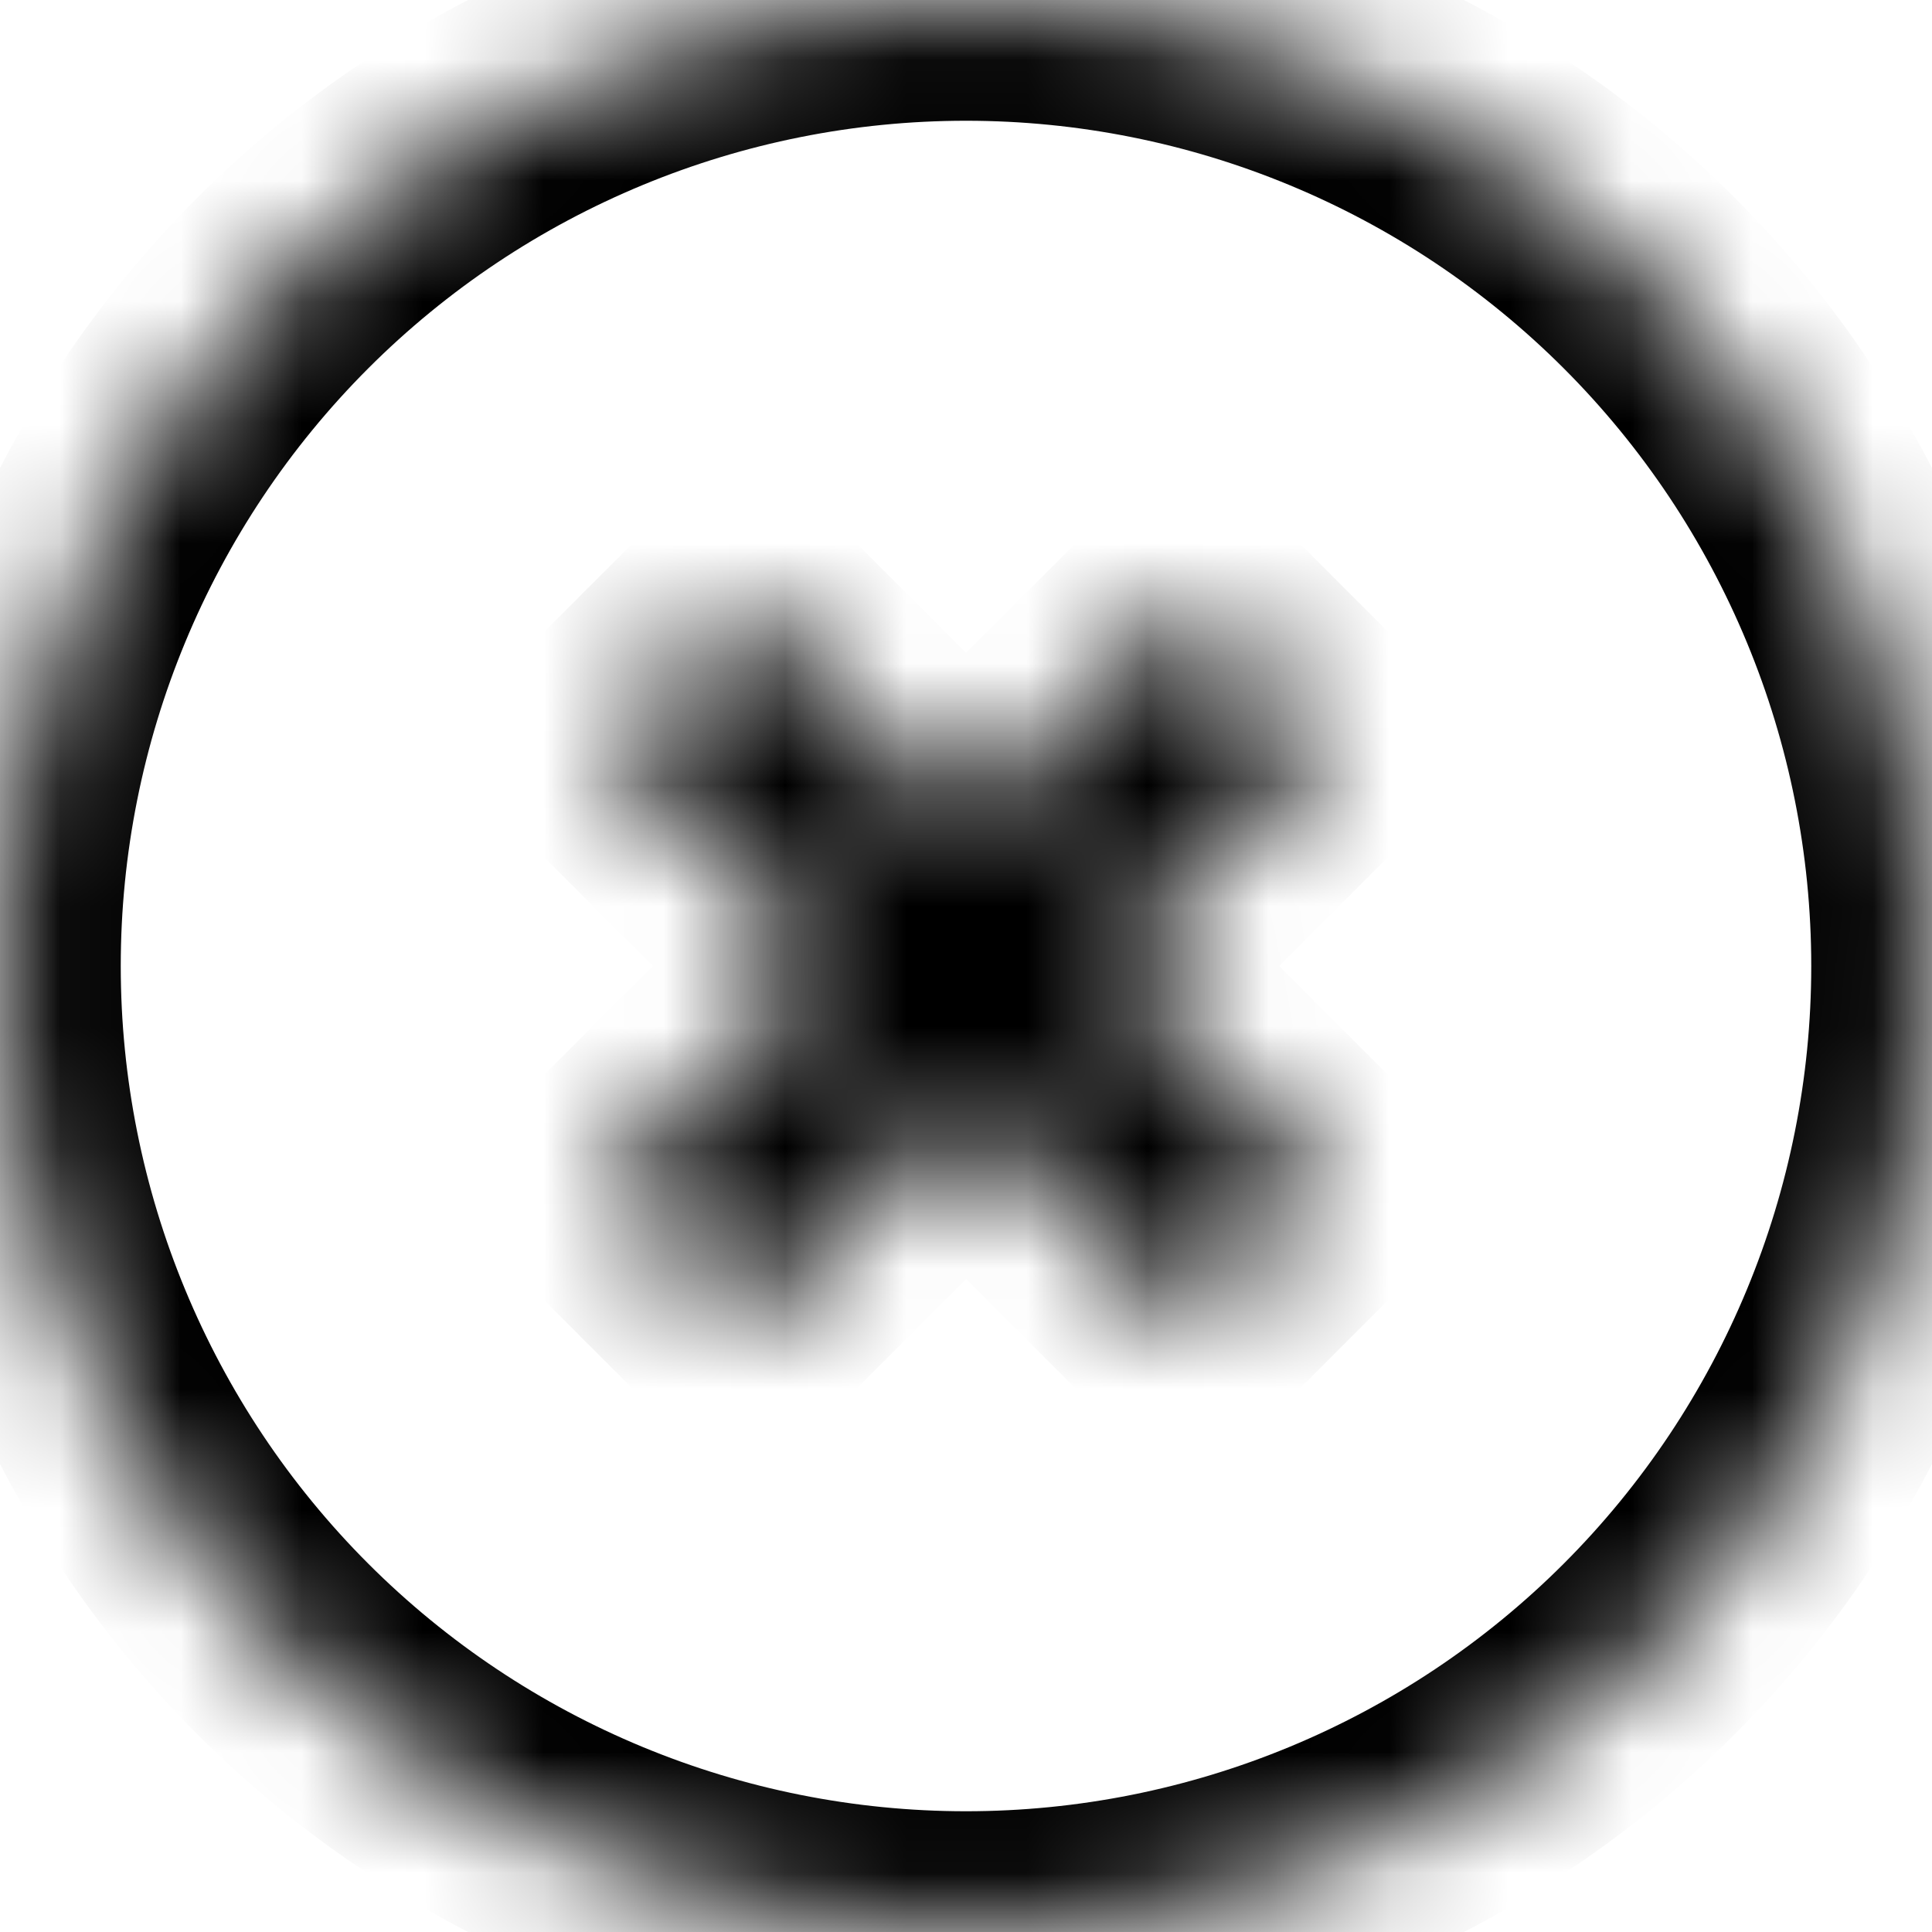 <svg width="16" height="16" viewBox="0 0 16 16" fill="none" xmlns="http://www.w3.org/2000/svg">
<mask id="path-1-inside-1" fill="white">
<path fill-rule="evenodd" clip-rule="evenodd" d="M0 8C0 5.878 0.843 3.843 2.343 2.343C3.843 0.843 5.878 0 8 0C10.122 0 12.157 0.843 13.657 2.343C15.157 3.843 16 5.878 16 8C16 10.122 15.157 12.157 13.657 13.657C12.157 15.157 10.122 16 8 16C5.878 16 3.843 15.157 2.343 13.657C0.843 12.157 0 10.122 0 8H0Z"/>
</mask>
<path fill-rule="evenodd" clip-rule="evenodd" d="M0 8C0 5.878 0.843 3.843 2.343 2.343C3.843 0.843 5.878 0 8 0C10.122 0 12.157 0.843 13.657 2.343C15.157 3.843 16 5.878 16 8C16 10.122 15.157 12.157 13.657 13.657C12.157 15.157 10.122 16 8 16C5.878 16 3.843 15.157 2.343 13.657C0.843 12.157 0 10.122 0 8H0Z" stroke="black" stroke-width="2" mask="url(#path-1-inside-1)"/>
<mask id="path-2-inside-2" fill="white">
<path fill-rule="evenodd" clip-rule="evenodd" d="M8.001 6.822L6.4 5.22C6.369 5.19 6.332 5.165 6.291 5.148C6.25 5.132 6.207 5.124 6.163 5.124C6.119 5.124 6.075 5.134 6.035 5.151C5.995 5.168 5.958 5.193 5.928 5.225L5.226 5.927C5.163 5.989 5.128 6.074 5.127 6.162C5.126 6.25 5.16 6.335 5.221 6.399L6.821 8L5.221 9.601C5.19 9.632 5.166 9.669 5.149 9.71C5.133 9.751 5.125 9.794 5.125 9.838C5.125 9.882 5.135 9.925 5.152 9.966C5.169 10.006 5.194 10.043 5.226 10.073L5.928 10.775C6.057 10.905 6.271 10.909 6.4 10.779L8.001 9.179L9.602 10.779C9.633 10.81 9.67 10.835 9.711 10.851C9.752 10.868 9.795 10.876 9.839 10.876C9.883 10.875 9.926 10.866 9.967 10.849C10.007 10.832 10.043 10.806 10.074 10.775L10.776 10.073C10.838 10.011 10.874 9.926 10.875 9.838C10.876 9.75 10.842 9.665 10.78 9.601L9.18 8L10.78 6.399C10.811 6.368 10.836 6.331 10.852 6.29C10.869 6.249 10.877 6.206 10.877 6.162C10.876 6.118 10.867 6.075 10.85 6.034C10.832 5.994 10.807 5.957 10.776 5.927L10.074 5.225C10.012 5.162 9.927 5.127 9.839 5.126C9.751 5.125 9.666 5.159 9.602 5.22L8.001 6.82V6.822Z"/>
</mask>
<path fill-rule="evenodd" clip-rule="evenodd" d="M8.001 6.822L6.4 5.22C6.369 5.19 6.332 5.165 6.291 5.148C6.25 5.132 6.207 5.124 6.163 5.124C6.119 5.124 6.075 5.134 6.035 5.151C5.995 5.168 5.958 5.193 5.928 5.225L5.226 5.927C5.163 5.989 5.128 6.074 5.127 6.162C5.126 6.25 5.16 6.335 5.221 6.399L6.821 8L5.221 9.601C5.19 9.632 5.166 9.669 5.149 9.71C5.133 9.751 5.125 9.794 5.125 9.838C5.125 9.882 5.135 9.925 5.152 9.966C5.169 10.006 5.194 10.043 5.226 10.073L5.928 10.775C6.057 10.905 6.271 10.909 6.4 10.779L8.001 9.179L9.602 10.779C9.633 10.81 9.67 10.835 9.711 10.851C9.752 10.868 9.795 10.876 9.839 10.876C9.883 10.875 9.926 10.866 9.967 10.849C10.007 10.832 10.043 10.806 10.074 10.775L10.776 10.073C10.838 10.011 10.874 9.926 10.875 9.838C10.876 9.75 10.842 9.665 10.78 9.601L9.18 8L10.78 6.399C10.811 6.368 10.836 6.331 10.852 6.29C10.869 6.249 10.877 6.206 10.877 6.162C10.876 6.118 10.867 6.075 10.85 6.034C10.832 5.994 10.807 5.957 10.776 5.927L10.074 5.225C10.012 5.162 9.927 5.127 9.839 5.126C9.751 5.125 9.666 5.159 9.602 5.22L8.001 6.82V6.822Z" stroke="black" stroke-width="2" mask="url(#path-2-inside-2)"/>
</svg>
